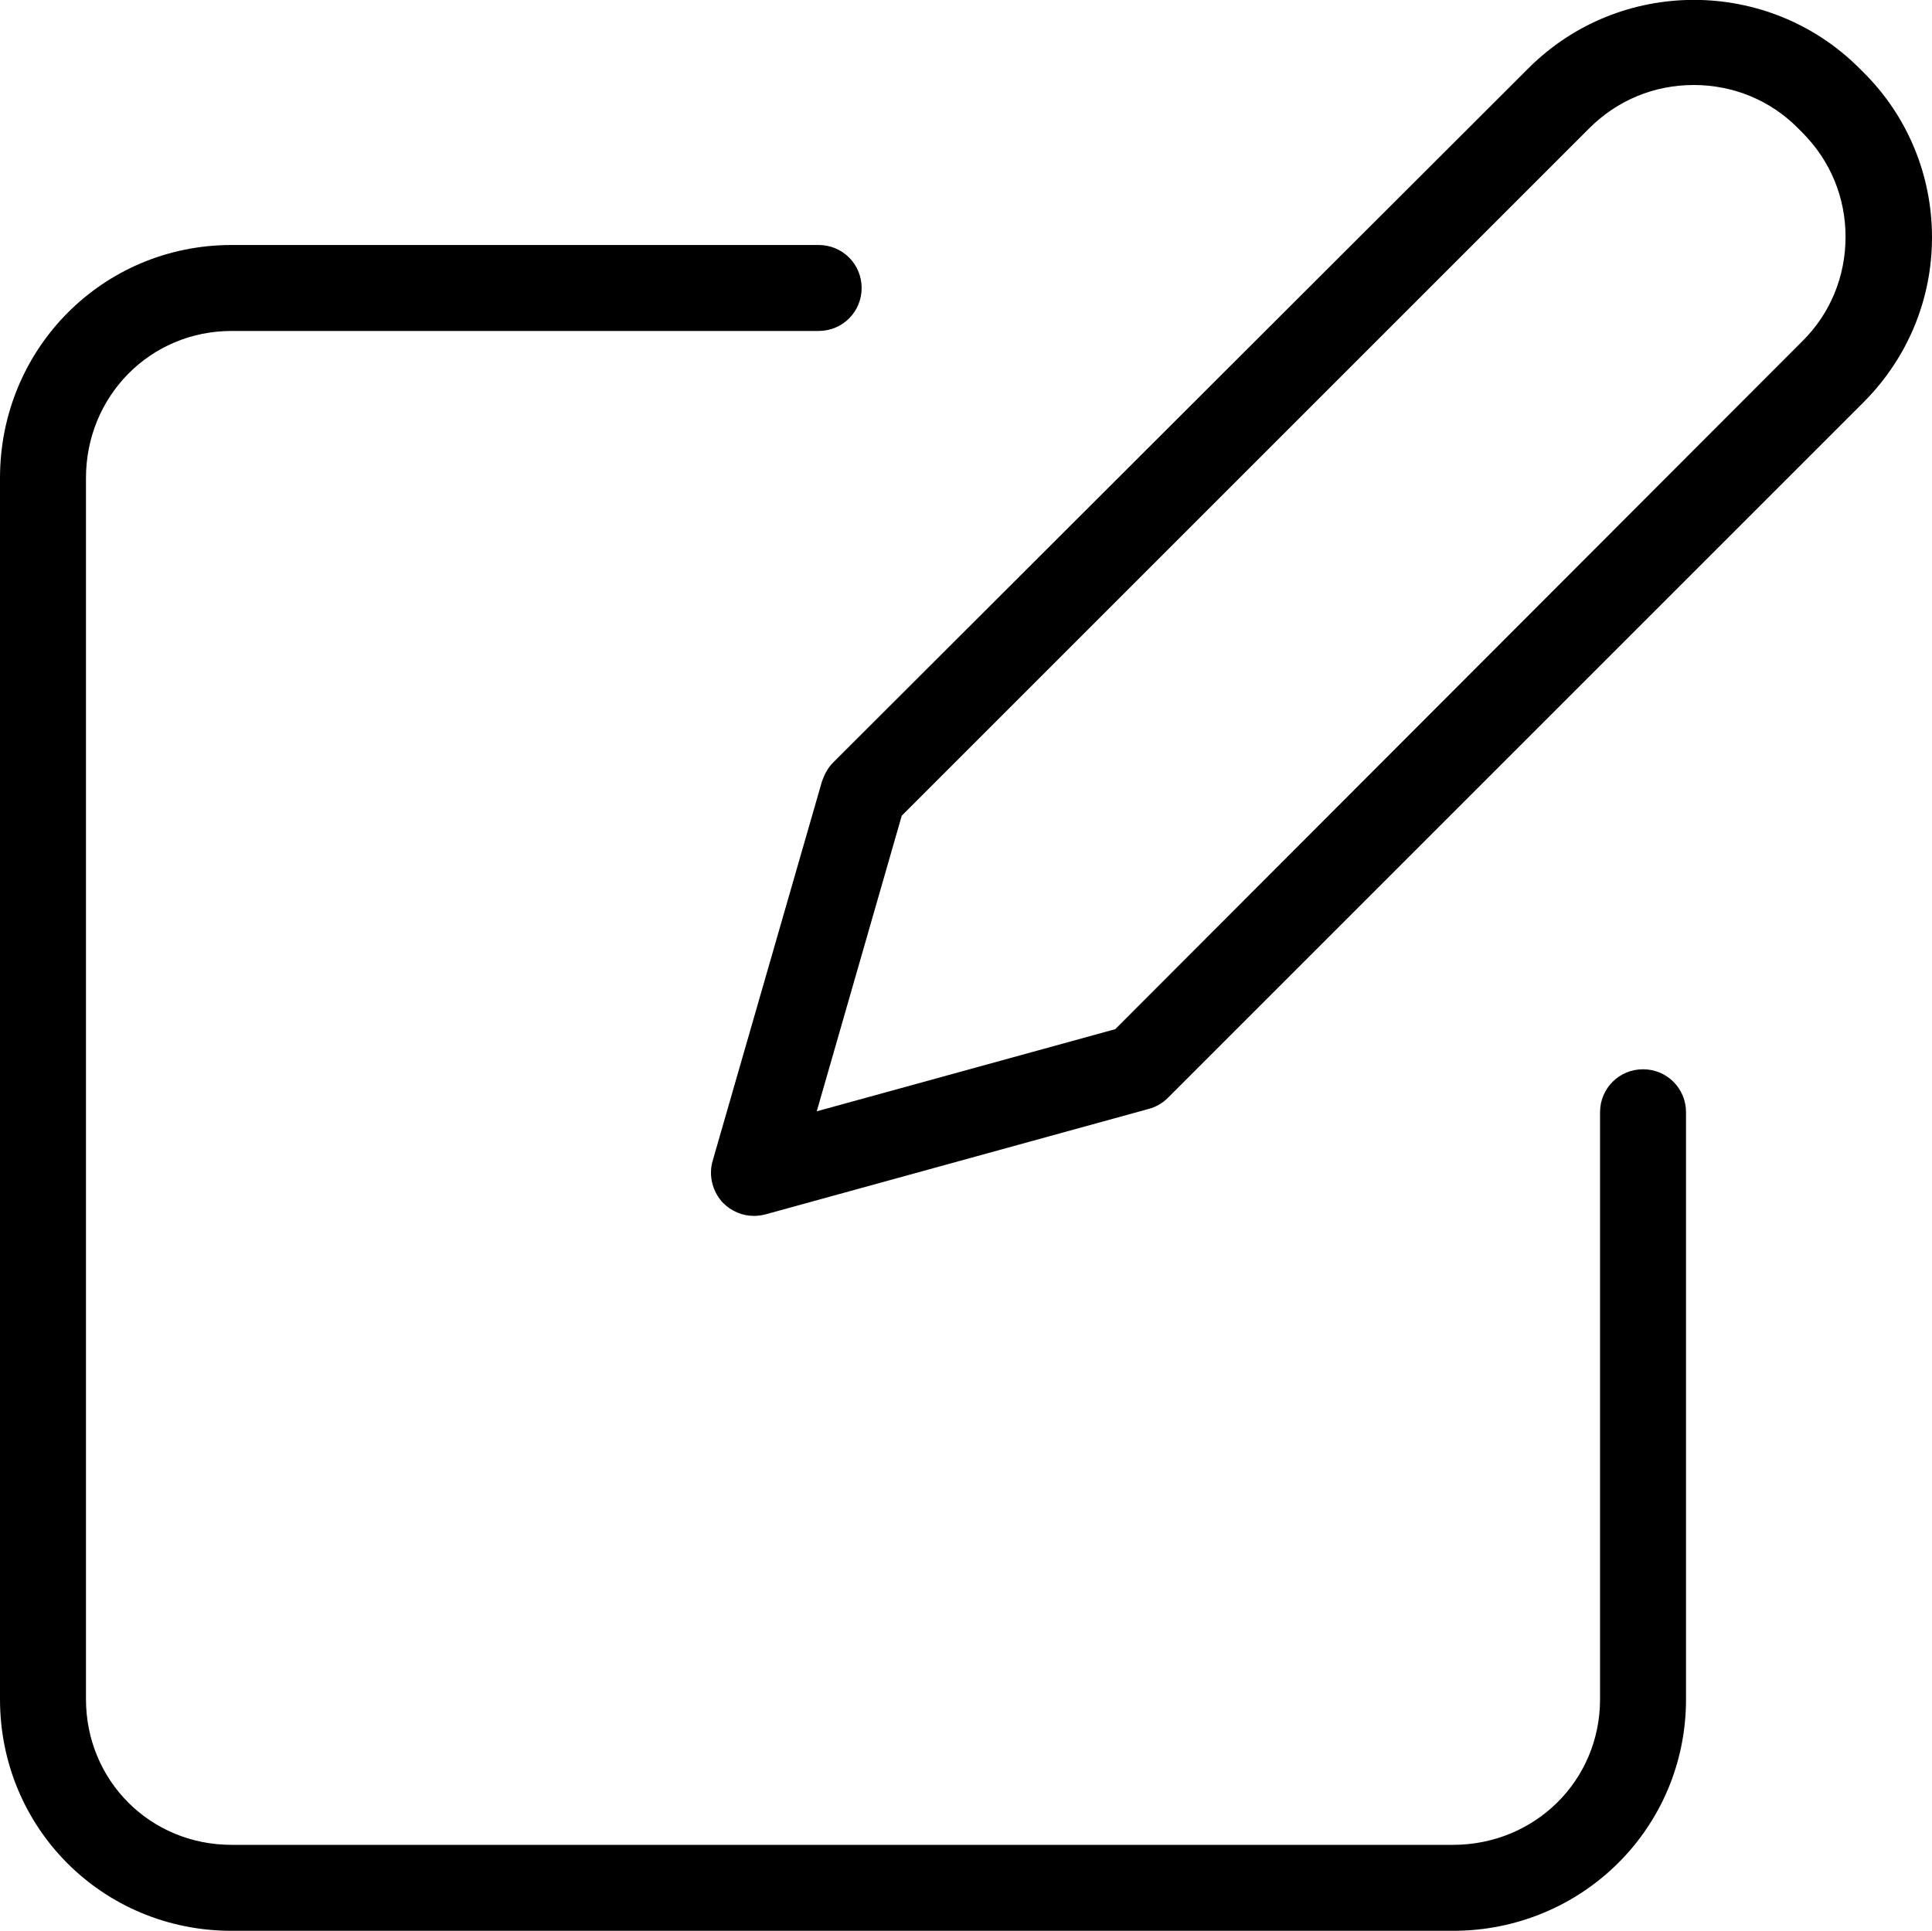 <?xml version="1.0" encoding="utf-8"?>
<!--Generator: Adobe Illustrator 22.0.1, SVG Export Plug-In . SVG Version: 6.00 Build 0)-->
<svg xmlns="http://www.w3.org/2000/svg" viewBox="0 0 404.5 404.3">
  <path d="M172.1 163.6l-22.9 79.5c-.9 3.1 0 6.5 2.2 8.8 1.7 1.7 4 2.7 6.4 2.7.8 0 1.6-.1 2.4-.3l80.3-22.1c1.5-.4 2.9-1.2 4-2.3L390.1 84.3c9.3-9.3 14.4-21.6 14.4-34.6s-5.1-25.4-14.4-34.6l-.8-.8c-19.1-19.1-50.2-19.1-69.3 0L174.4 159.7c-1.1 1.1-1.8 2.5-2.3 3.9zM332.7 26.9c5.9-5.9 13.6-9.1 21.9-9.1s16.1 3.2 21.9 9.1l.8.8c5.9 5.9 9.1 13.6 9.1 21.9s-3.2 16.1-9.1 21.9l-143.8 144-62.5 17.2 17.8-61.9L332.7 26.9z"/>
  <path d="M48.5 404.3h255.7c27 0 48.8-21.5 48.8-48.5V232.9c0-5-4-9-9-9s-9 4-9 9v122.9c0 17.1-13.7 30.5-30.8 30.5H48.5c-17.1 0-30.5-13.5-30.5-30.5V100.1C18 83 31.4 69.3 48.5 69.3h122.9c5 0 9-4 9-9s-4-9-9-9H48.5C21.5 51.3 0 73 0 100.1v255.7c0 27 21.5 48.5 48.5 48.5z"/>
</svg>
